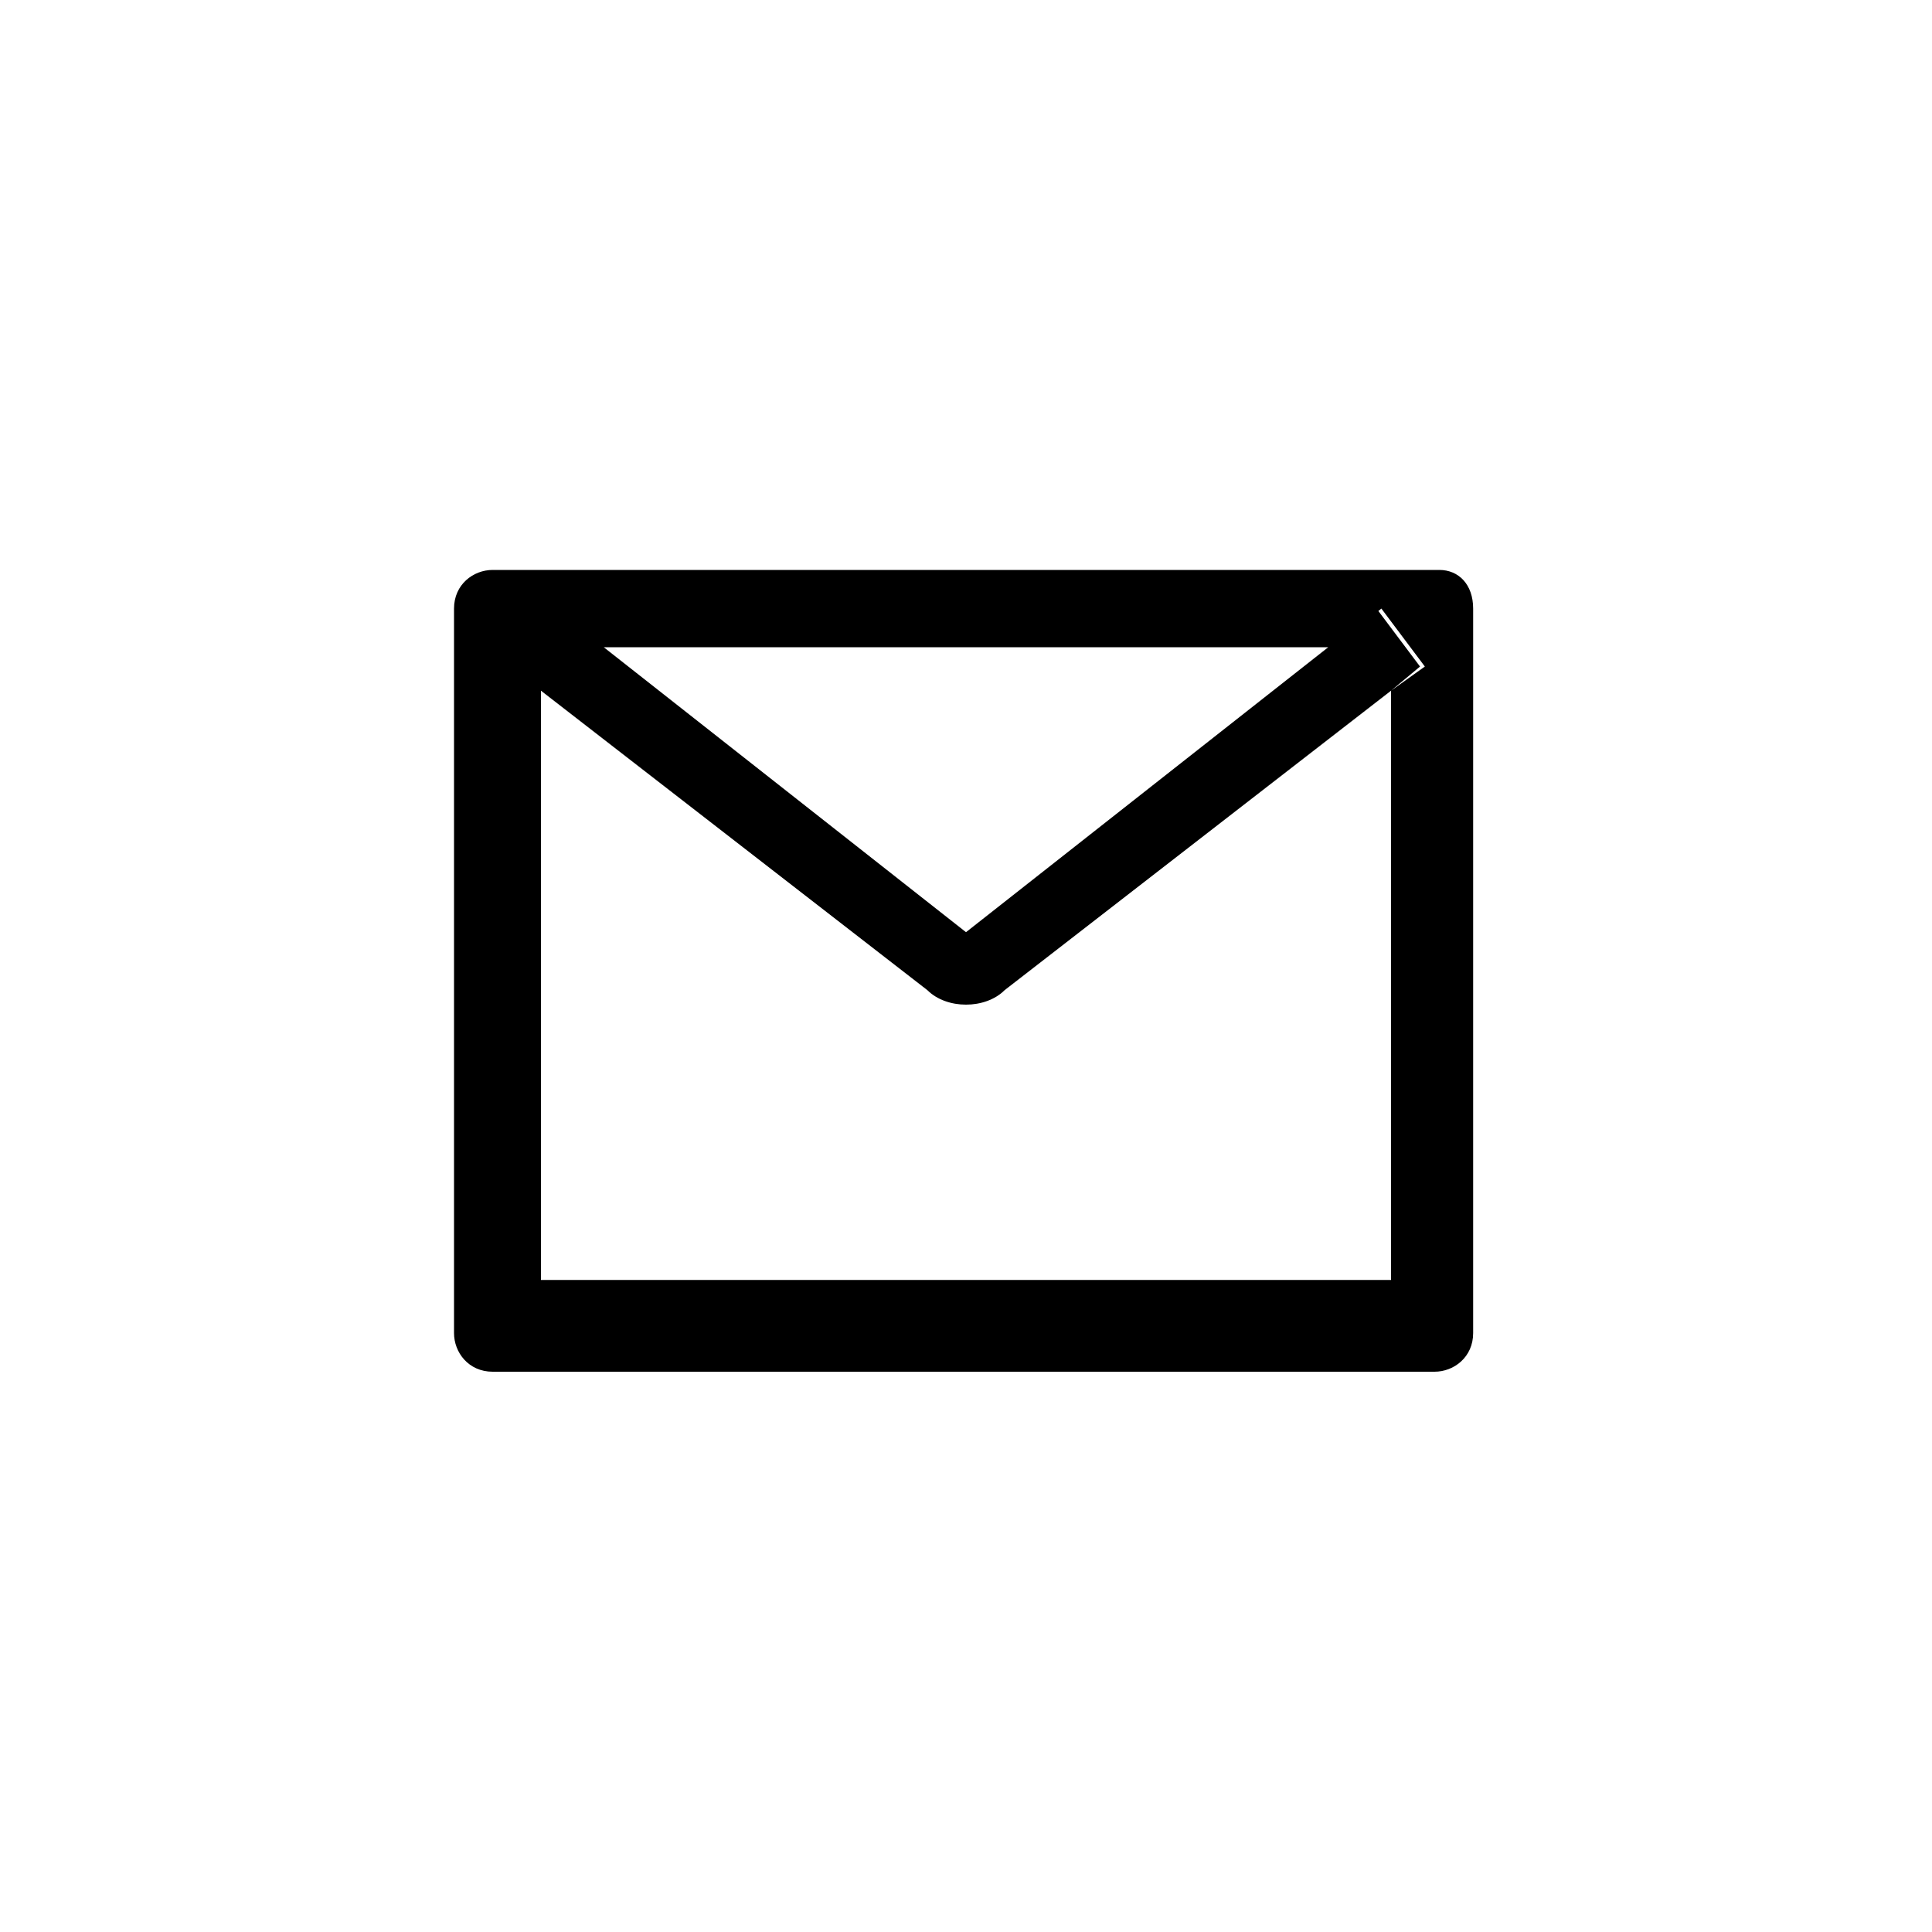 <?xml version="1.0" encoding="utf-8"?>
<!-- Generator: Adobe Illustrator 24.3.0, SVG Export Plug-In . SVG Version: 6.00 Build 0)  -->
<svg version="1.1" id="Layer_1" xmlns="http://www.w3.org/2000/svg" xmlns:xlink="http://www.w3.org/1999/xlink" x="0px" y="0px"
	 viewBox="0 0 40 40" style="enable-background:new 0 0 40 40;" xml:space="preserve">
<path d="M29.8,11.8H10.2c-0.4,0-0.8,0.3-0.8,0.8v15c0,0.4,0.3,0.8,0.8,0.8h19.5c0.4,0,0.8-0.3,0.8-0.8v-15
	C30.5,12.1,30.2,11.8,29.8,11.8z M28.8,14.3v12.2H11.2V14.3l-0.6-0.5l0.9-1.2l1,0.8h15.1l1-0.8l0.9,1.2L28.8,14.3z M27.5,13.4
	L20,19.3l-7.5-5.9l-1-0.8l-0.9,1.2l0.6,0.5l8,6.2c0.2,0.2,0.5,0.3,0.8,0.3s0.6-0.1,0.8-0.3l8-6.2l0.6-0.5l-0.9-1.2L27.5,13.4z"/>
</svg>
